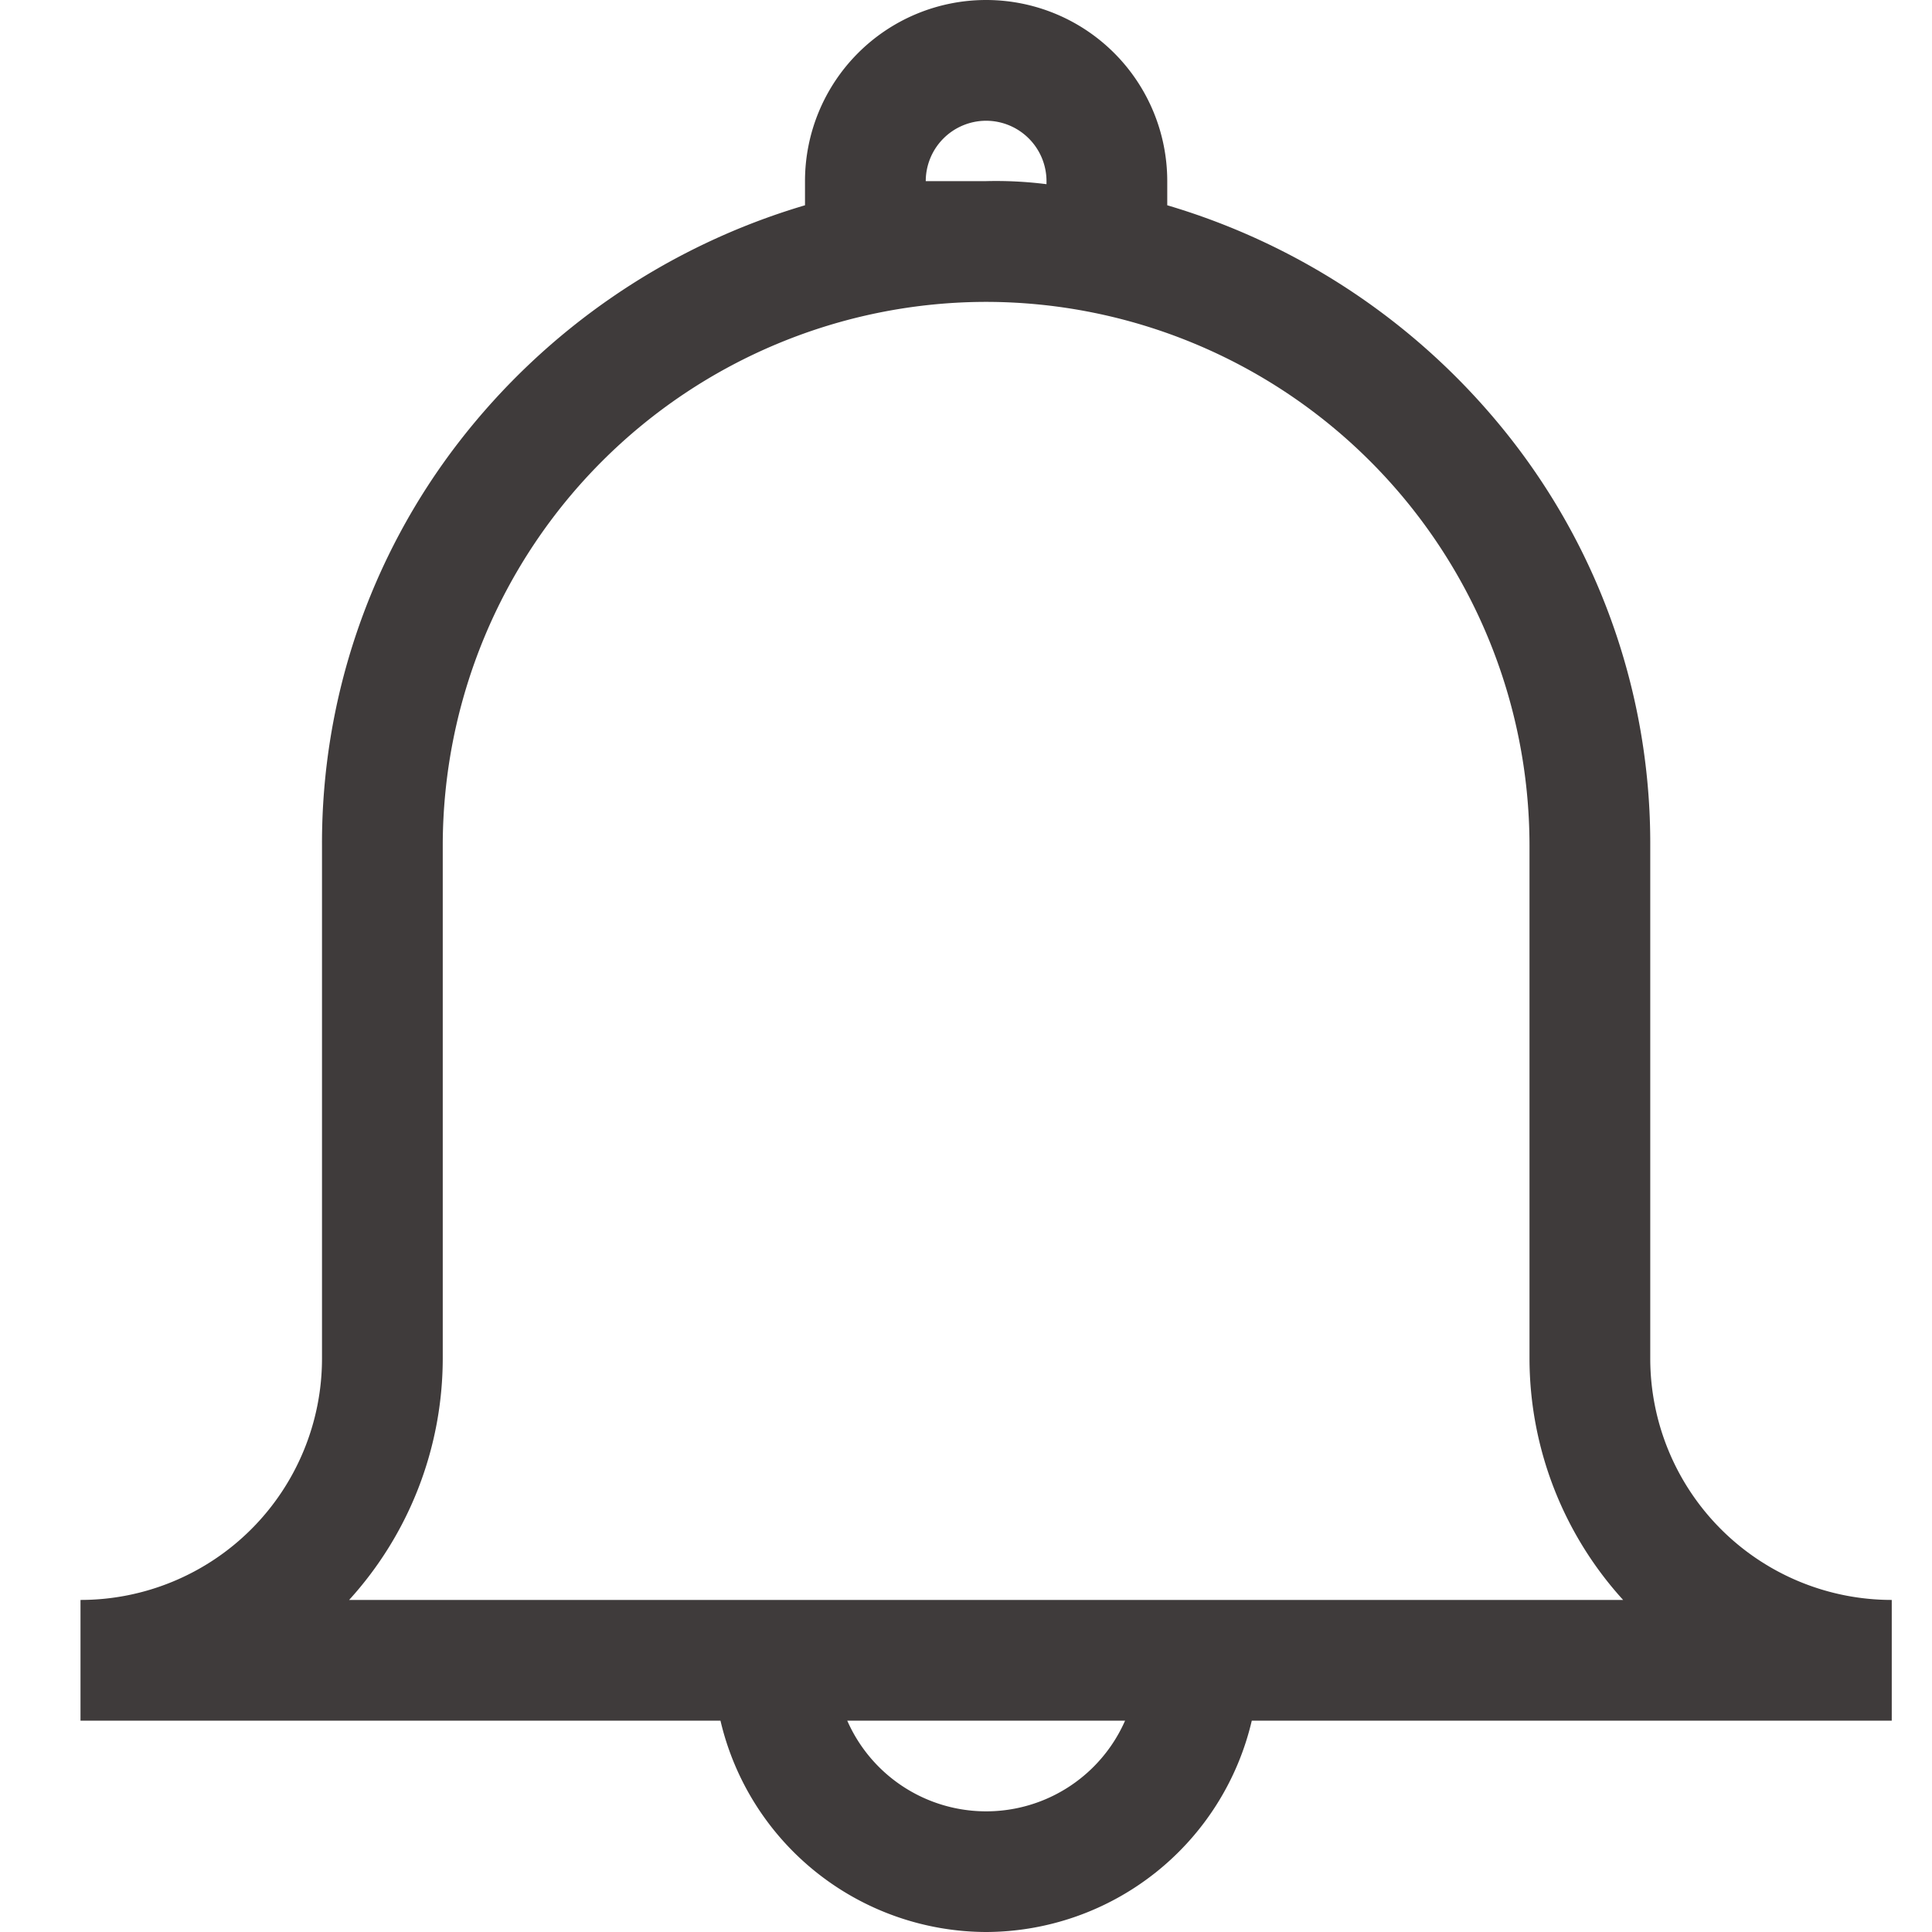 <svg data-name="Icon/Notification" xmlns="http://www.w3.org/2000/svg" width="24" height="24" viewBox="0 0 24 24">
  <path data-name="Icon Color" d="M11.25,24a3.4,3.4,0,0,1-3.3-2.625H0v-1.5a3,3,0,0,0,3-3V10.5A8.15,8.15,0,0,1,4.706,5.484,8.47,8.47,0,0,1,9,2.55v-.3a2.25,2.25,0,1,1,4.5,0v.3a8.471,8.471,0,0,1,4.294,2.934A8.15,8.15,0,0,1,19.5,10.5v6.375a3,3,0,0,0,3,3v1.5H14.55A3.4,3.4,0,0,1,11.25,24ZM9.525,21.375a1.885,1.885,0,0,0,3.451,0ZM11.25,3.75A6.758,6.758,0,0,0,4.5,10.5v6.375a4.465,4.465,0,0,1-1.163,3H19.163a4.466,4.466,0,0,1-1.163-3V10.5A6.758,6.758,0,0,0,11.25,3.75Zm0-2.25a.751.751,0,0,0-.75.75h.75a4.983,4.983,0,0,1,.75.038V2.25A.751.751,0,0,0,11.25,1.5Z" transform="translate(1)" fill="#3f3b3b"/>
</svg>
